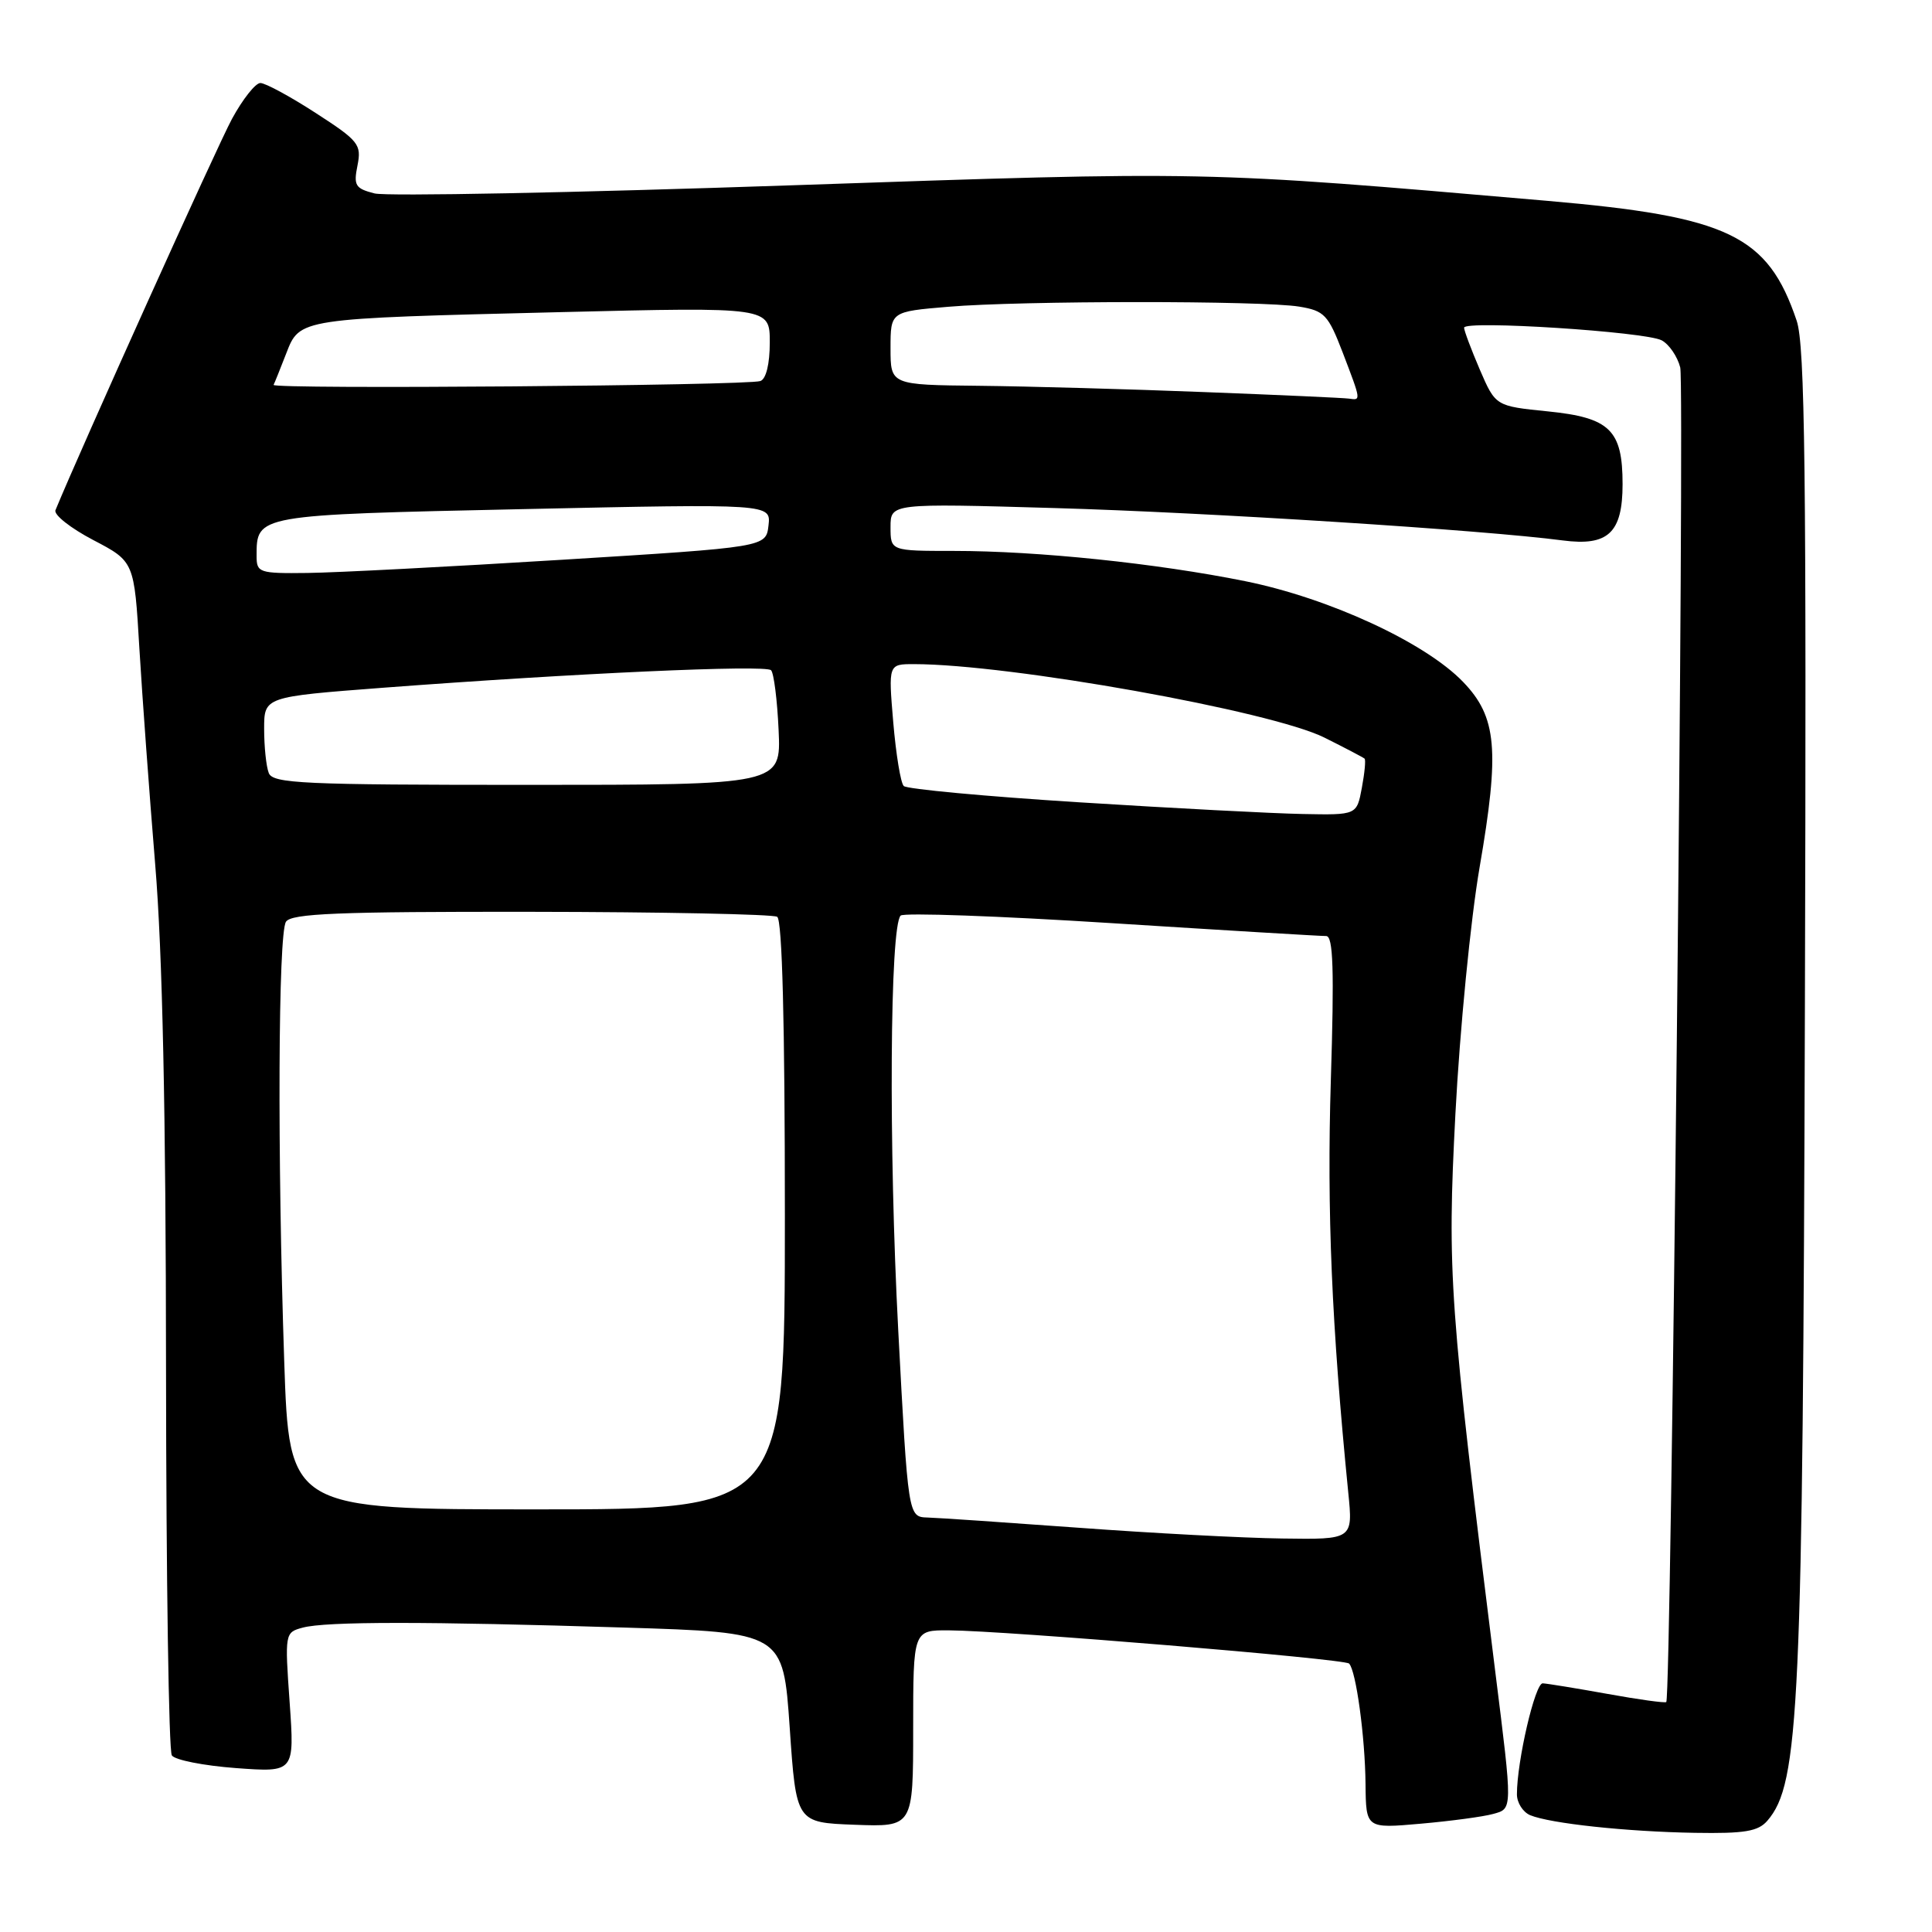 <?xml version="1.0" encoding="UTF-8" standalone="no"?>
<!DOCTYPE svg PUBLIC "-//W3C//DTD SVG 1.1//EN" "http://www.w3.org/Graphics/SVG/1.1/DTD/svg11.dtd" >
<svg xmlns="http://www.w3.org/2000/svg" xmlns:xlink="http://www.w3.org/1999/xlink" version="1.1" viewBox="0 0 256 256">
 <g >
 <path fill="currentColor"
d=" M 234.19 241.25 C 238.43 236.32 238.88 226.53 239.16 133.00 C 239.37 62.52 239.17 45.76 238.07 42.50 C 234.25 31.18 229.07 28.69 205.00 26.61 C 158.93 22.63 160.40 22.66 105.00 24.55 C 76.12 25.54 51.21 26.03 49.63 25.63 C 47.08 24.98 46.83 24.58 47.37 21.92 C 47.92 19.14 47.54 18.66 41.83 14.97 C 38.45 12.78 35.16 11.00 34.50 11.00 C 33.85 11.00 32.16 13.14 30.74 15.75 C 28.81 19.30 10.65 59.57 7.35 67.60 C 7.10 68.21 9.35 69.98 12.34 71.55 C 17.79 74.40 17.79 74.40 18.47 85.95 C 18.85 92.30 19.79 105.15 20.56 114.50 C 21.53 126.09 21.98 147.40 22.00 181.50 C 22.02 209.00 22.36 232.00 22.77 232.60 C 23.17 233.21 26.99 233.96 31.26 234.28 C 39.03 234.85 39.03 234.85 38.38 225.58 C 37.73 216.41 37.75 216.30 40.11 215.67 C 43.19 214.84 56.48 214.84 82.72 215.66 C 103.77 216.31 103.77 216.31 104.64 228.91 C 105.50 241.50 105.50 241.50 113.25 241.79 C 121.00 242.08 121.00 242.08 121.00 229.04 C 121.00 216.00 121.00 216.00 125.75 216.03 C 133.12 216.07 178.14 219.80 178.76 220.43 C 179.68 221.35 180.88 230.12 180.94 236.40 C 181.00 242.29 181.00 242.29 188.25 241.65 C 192.24 241.30 196.55 240.72 197.84 240.36 C 200.44 239.65 200.44 239.95 198.13 221.50 C 192.03 172.67 191.75 168.74 192.85 147.58 C 193.43 136.48 194.87 121.79 196.05 114.95 C 198.74 99.37 198.35 95.00 193.86 90.35 C 188.83 85.13 176.11 79.26 165.00 77.01 C 153.25 74.64 137.48 73.00 126.39 73.00 C 118.00 73.00 118.00 73.00 118.00 69.84 C 118.00 66.69 118.00 66.69 139.75 67.32 C 160.01 67.90 196.60 70.23 207.07 71.61 C 213.09 72.40 215.00 70.60 215.00 64.15 C 215.00 56.97 213.32 55.34 205.10 54.51 C 198.17 53.81 198.17 53.81 196.08 48.97 C 194.94 46.31 194.00 43.81 194.00 43.42 C 194.00 42.41 218.04 43.95 220.19 45.10 C 221.17 45.63 222.27 47.24 222.64 48.69 C 223.25 51.14 221.44 224.91 220.79 225.53 C 220.63 225.68 217.12 225.20 213.00 224.45 C 208.88 223.71 205.02 223.08 204.42 223.05 C 203.41 223.00 201.00 233.35 201.00 237.76 C 201.00 238.87 201.79 240.11 202.75 240.52 C 205.40 241.62 215.53 242.71 224.60 242.86 C 231.18 242.97 232.97 242.67 234.19 241.25 Z  M 143.00 202.44 C 133.38 201.74 124.34 201.12 122.91 201.08 C 120.33 201.00 120.33 201.00 119.02 176.25 C 117.74 151.98 117.91 122.76 119.34 121.32 C 119.74 120.92 132.32 121.37 147.28 122.32 C 162.25 123.27 175.05 124.04 175.72 124.03 C 176.66 124.01 176.80 128.44 176.34 143.25 C 175.81 160.47 176.45 175.59 178.65 197.75 C 179.28 204.00 179.28 204.00 169.89 203.86 C 164.72 203.79 152.62 203.15 143.00 202.44 Z  M 37.66 180.34 C 36.74 153.06 36.86 123.77 37.89 122.14 C 38.59 121.04 44.80 120.79 70.35 120.82 C 87.73 120.84 102.41 121.14 102.98 121.48 C 103.65 121.90 104.00 135.56 104.00 161.06 C 104.00 200.00 104.00 200.00 71.16 200.00 C 38.32 200.00 38.32 200.00 37.66 180.34 Z  M 143.00 106.31 C 130.62 105.53 120.16 104.56 119.75 104.15 C 119.34 103.74 118.72 99.94 118.36 95.70 C 117.71 88.00 117.71 88.00 121.10 88.00 C 133.81 88.01 168.45 94.21 175.50 97.74 C 178.25 99.11 180.64 100.37 180.81 100.52 C 180.99 100.67 180.82 102.42 180.45 104.40 C 179.78 108.00 179.78 108.00 172.64 107.86 C 168.71 107.79 155.38 107.09 143.00 106.31 Z  M 35.61 102.42 C 35.27 101.55 35.00 98.92 35.00 96.58 C 35.00 92.33 35.00 92.33 50.75 91.13 C 76.11 89.21 101.45 88.06 102.17 88.81 C 102.54 89.19 102.99 92.76 103.17 96.75 C 103.50 104.00 103.50 104.00 69.86 104.00 C 40.10 104.00 36.14 103.82 35.61 102.42 Z  M 34.00 73.69 C 34.00 68.20 33.84 68.23 69.33 67.46 C 102.16 66.75 102.16 66.75 101.83 69.63 C 101.50 72.50 101.50 72.50 74.50 74.17 C 59.65 75.09 44.46 75.88 40.75 75.92 C 34.34 76.00 34.00 75.88 34.00 73.69 Z  M 159.50 51.95 C 149.60 51.56 136.21 51.19 129.75 51.12 C 118.00 51.00 118.00 51.00 118.00 46.15 C 118.00 41.29 118.00 41.29 125.65 40.65 C 135.27 39.83 167.28 39.82 172.16 40.63 C 175.49 41.18 175.99 41.71 177.91 46.70 C 180.37 53.14 180.36 53.05 178.75 52.82 C 178.06 52.72 169.40 52.33 159.50 51.95 Z  M 36.25 51.00 C 36.39 50.73 37.14 48.86 37.92 46.85 C 39.73 42.17 39.50 42.21 74.25 41.36 C 102.00 40.68 102.00 40.68 102.00 45.37 C 102.00 48.23 101.51 50.23 100.75 50.49 C 98.96 51.10 35.95 51.60 36.25 51.00 Z "/>
</g>
</svg>